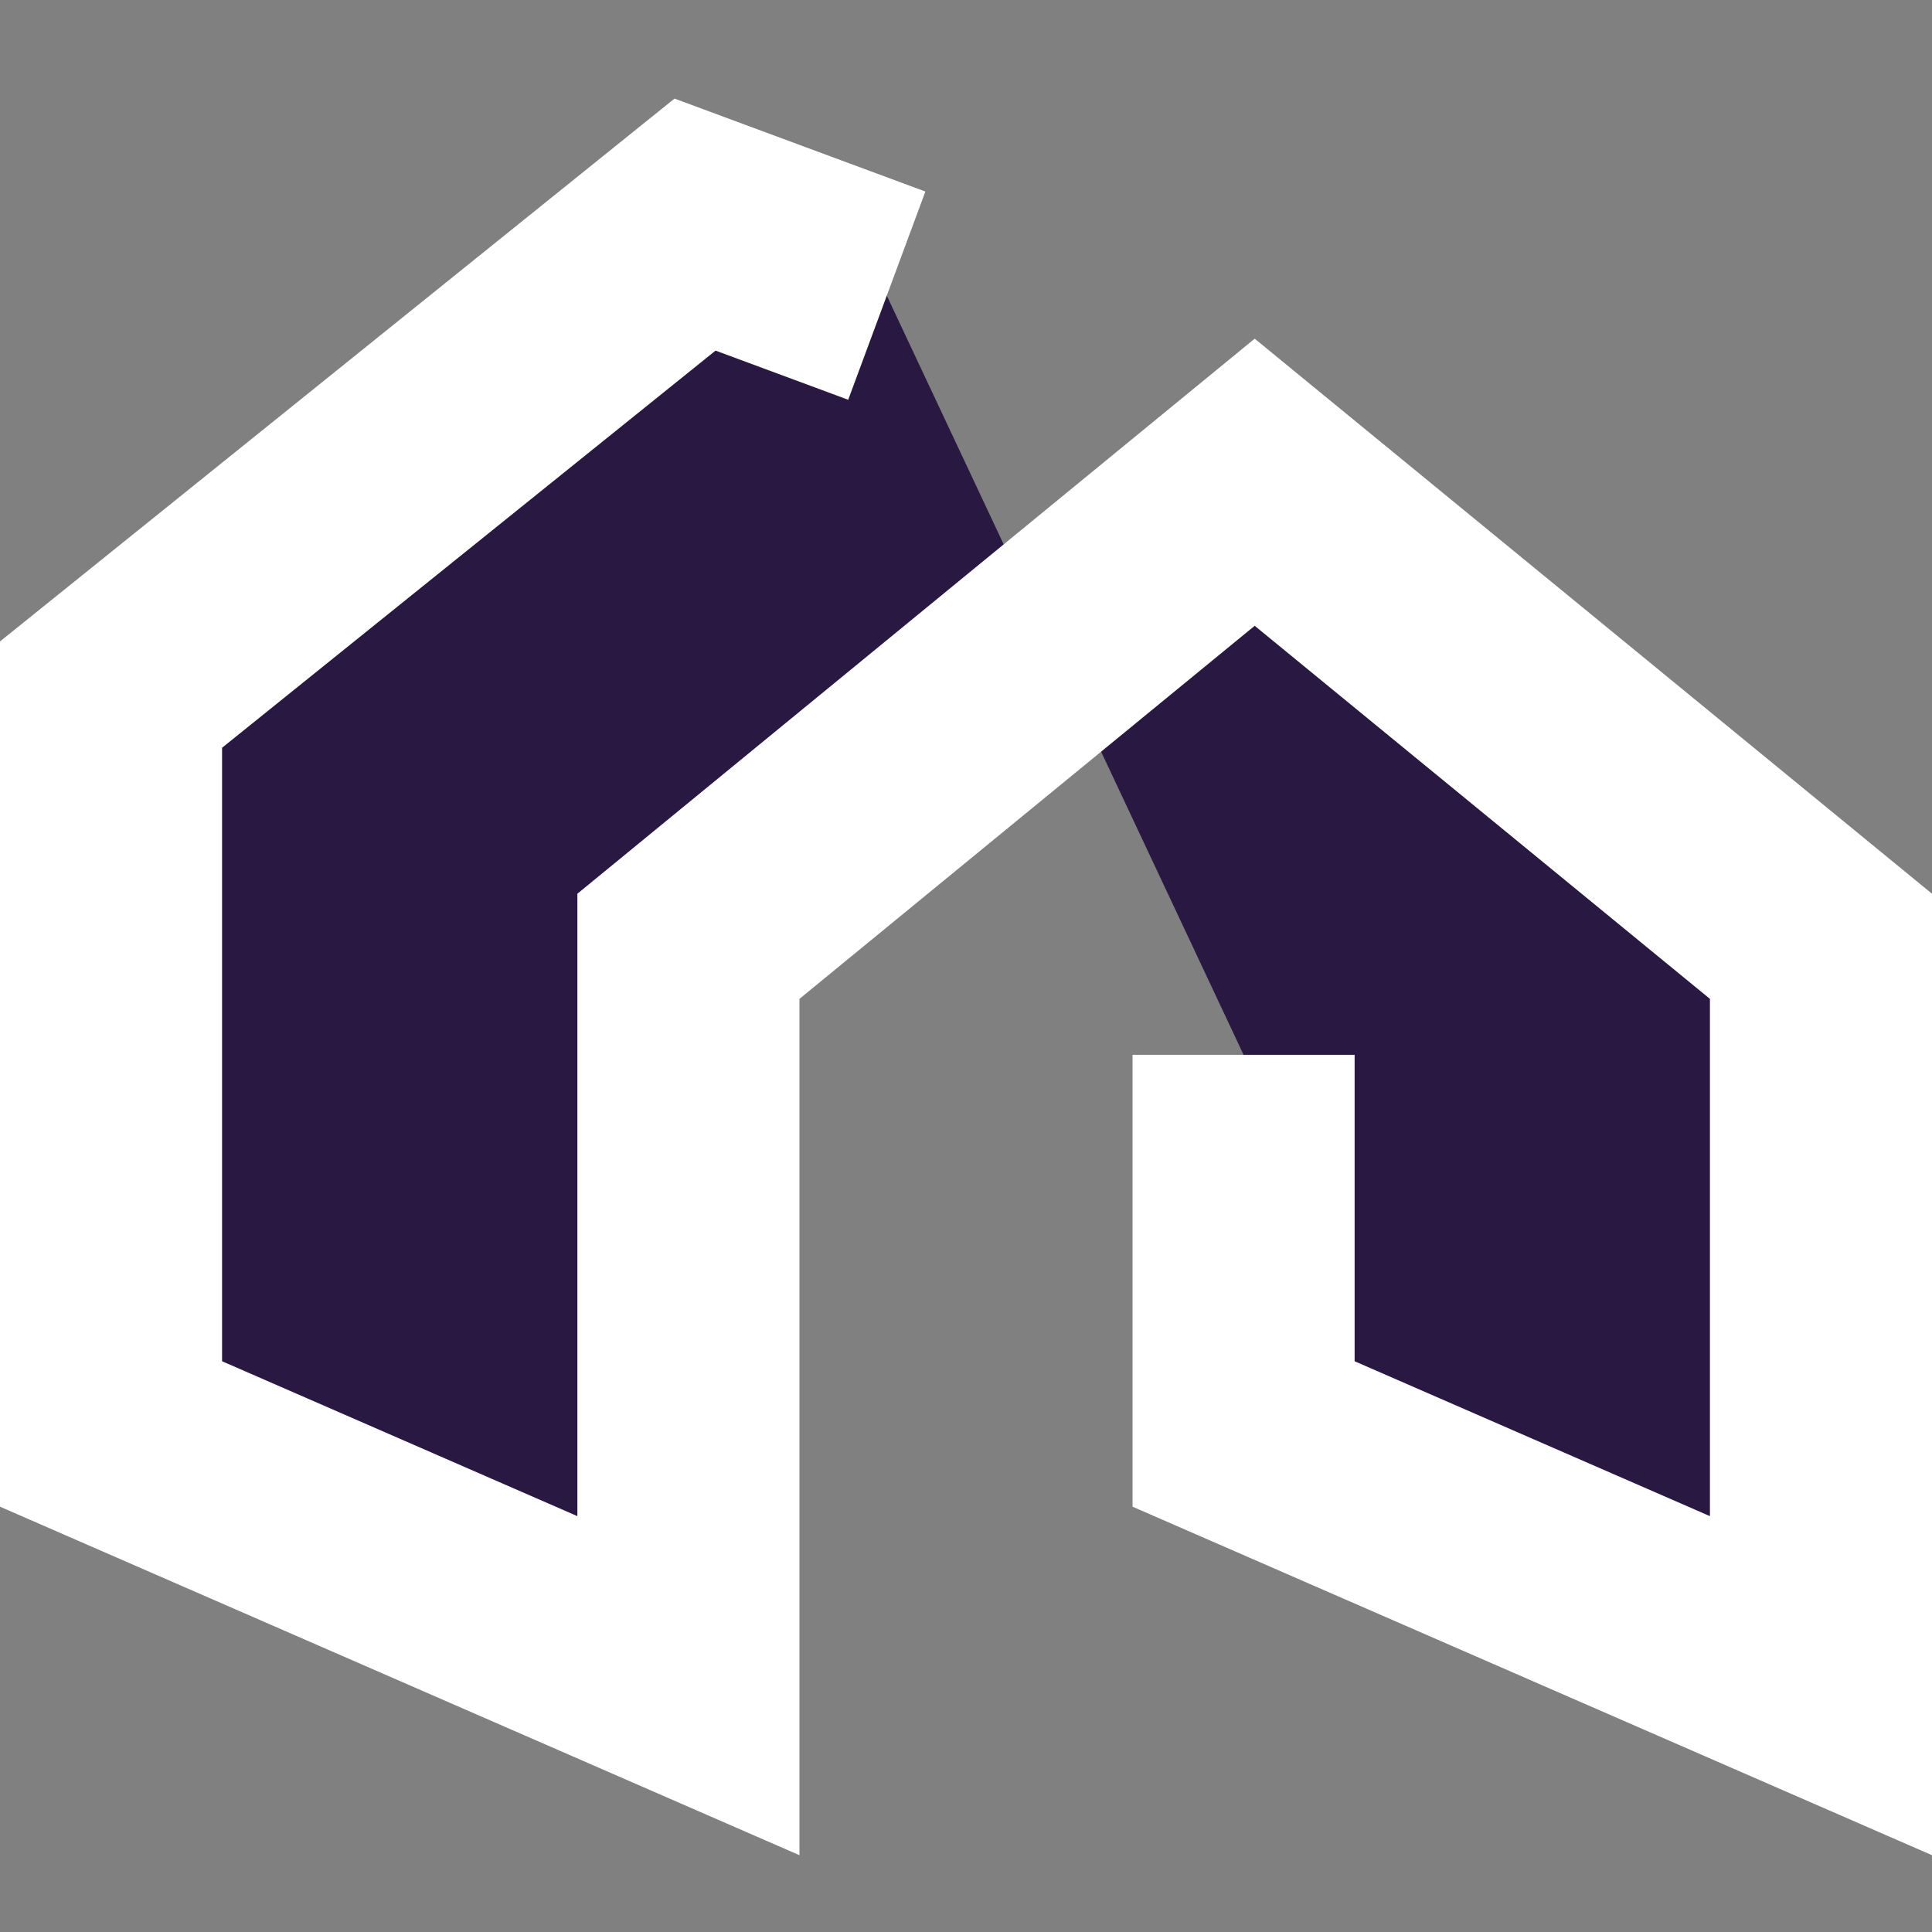 <svg width="174" height="174" viewBox="0 0 174 174" xmlns="http://www.w3.org/2000/svg">
    <rect x="0" y="0" width="174" height="174" fill="#808080" stroke="none"/>
    <path d="M79.866 26.627l-17.27-6.399L10 62.557v66.589l52 22.669V85.226l51-41.795 51 41.795v66.589l-52-22.669V95" 
        stroke-width="20" stroke="#FFF" fill="#291842" fill-rule="evenodd"/>
</svg>